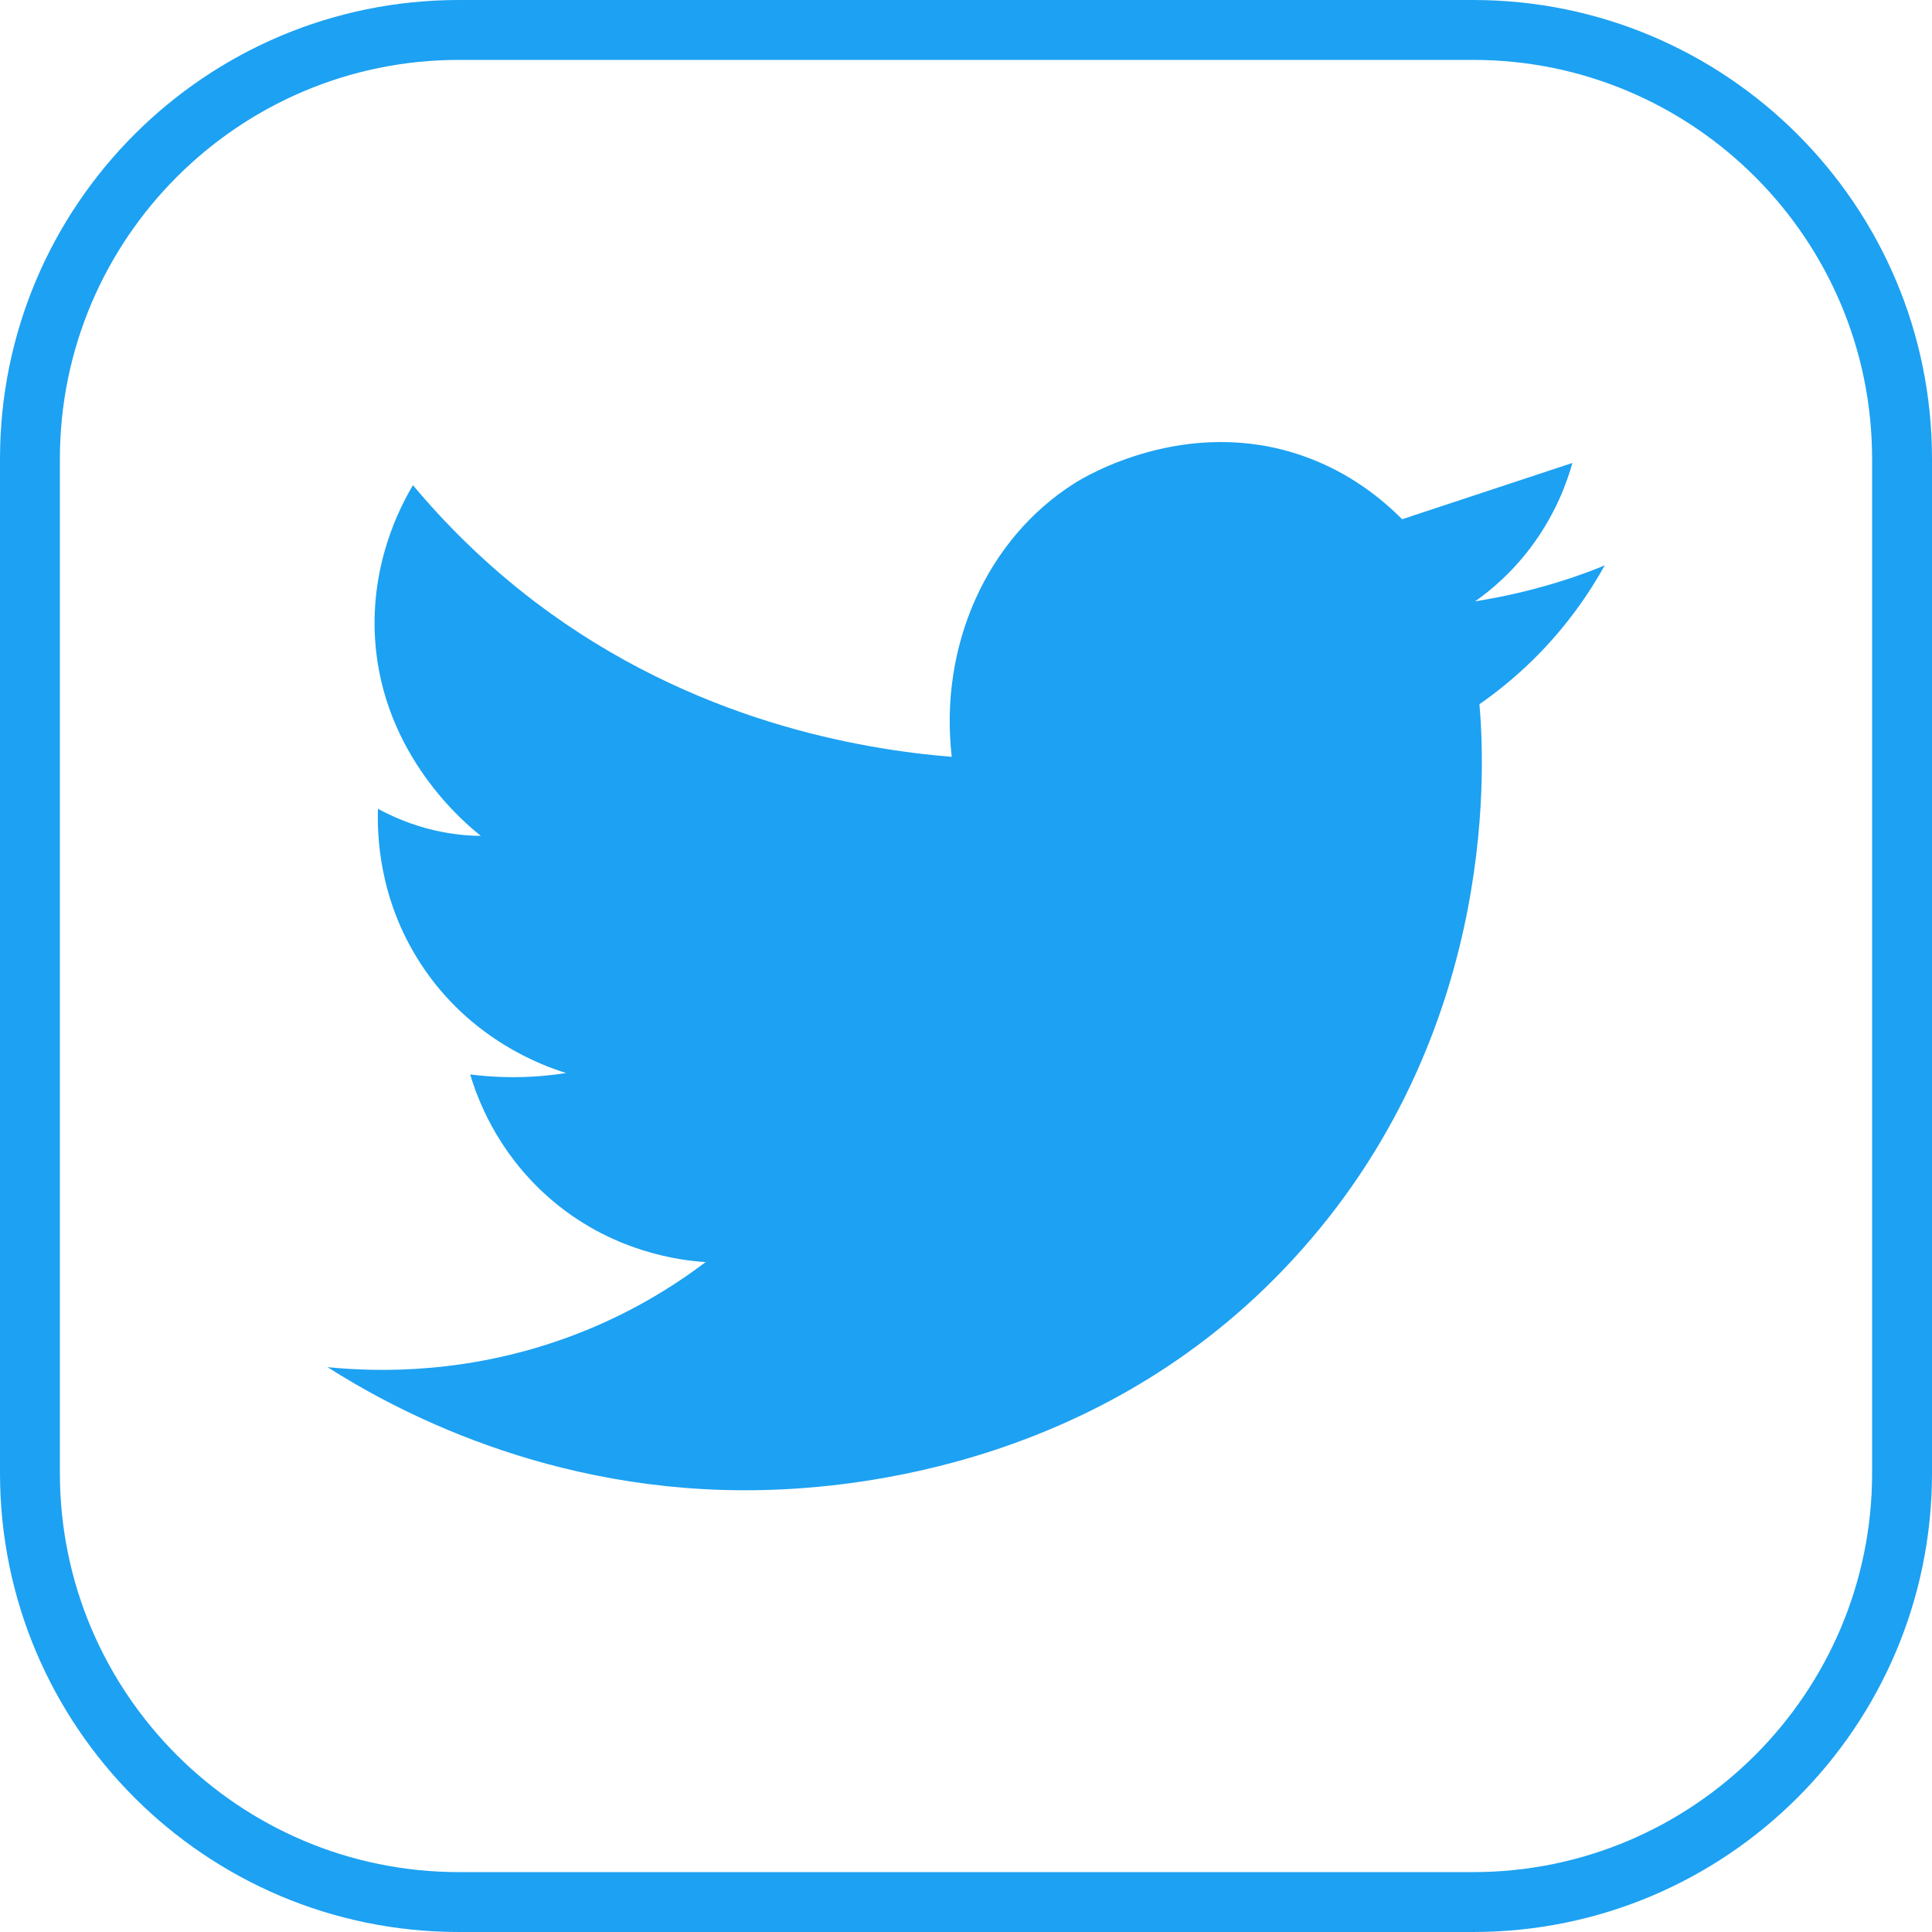 <?xml version="1.0" encoding="utf-8"?>
<!-- Generator: Adobe Illustrator 25.2.0, SVG Export Plug-In . SVG Version: 6.00 Build 0)  -->
<svg version="1.1" id="Layer_1" xmlns="http://www.w3.org/2000/svg" xmlns:xlink="http://www.w3.org/1999/xlink" x="0px" y="0px"
	 viewBox="0 0 80 80" style="enable-background:new 0 0 80 80;" xml:space="preserve">
<style type="text/css">
	.st0{fill:#008CFF;}
	.st1{fill:white;}
	.st2{fill:#3B5998;}
	.st3{fill:#FFFFFF;}
	.st4{fill:#00447B;}
	.st5{fill:#009CDE;}
	.st6{fill:#231F20;}
	.st7{fill:#ED1D24;}
	.st8{fill:#0077B5;}
	.st9{fill:#3BD75F;}
	.st10{fill:#6441A4;}
	.st11{fill:#0088CC;}
	.st12{fill:url(#SVGID_1_);}
	.st13{fill:url(#SVGID_2_);}
	.st14{fill:url(#SVGID_3_);}
	.st15{fill:url(#SVGID_4_);}
	.st16{fill:url(#SVGID_5_);}
	.st17{fill:#1DA1F2;}
	.st18{fill:#45D354;}
	.st19{fill-rule:evenodd;clip-rule:evenodd;fill:#FFFFFF;}
	.st20{fill-rule:evenodd;clip-rule:evenodd;fill:#231F20;}
	.st21{fill:#E60023;}
	.st22{fill-rule:evenodd;clip-rule:evenodd;fill:#E60023;}
	.st23{fill-rule:evenodd;clip-rule:evenodd;fill:#ED2C58;}
	.st24{fill-rule:evenodd;clip-rule:evenodd;fill:#16BCC8;}
	.st25{fill:#5865F2;}
	.st26{fill:url(#SVGID_6_);}
	.st27{fill:url(#SVGID_7_);}
	.st28{fill:url(#SVGID_8_);}
	.st29{fill:#F26F23;}
</style>
<g id="twitter_3_">
	<g>
		<path class="st17" d="M61,2.48c9.11,0,16.52,7.41,16.52,16.52v42c0,9.11-7.41,16.52-16.52,16.52H19C9.89,77.52,2.48,70.11,2.48,61
			V19C2.48,9.89,9.89,2.48,19,2.48H61 M61,0H19C8.51,0,0,8.51,0,19v42c0,10.49,8.51,19,19,19h42c10.49,0,19-8.51,19-19V19
			C80,8.51,71.49,0,61,0L61,0z"/>
	</g>
	<path class="st17" d="M39.41,31.34c-0.53-4.6,1.45-9.04,5.1-11.34c0.38-0.24,4.59-2.81,9.42-1.13c2.02,0.7,3.38,1.88,4.13,2.63
		c2.35-0.78,4.7-1.55,7.05-2.33c-0.23,0.82-0.68,2.05-1.61,3.34c-0.84,1.16-1.76,1.93-2.42,2.39c1.2-0.19,2.54-0.49,3.95-0.96
		c0.5-0.17,0.97-0.34,1.42-0.53c-0.63,1.13-1.58,2.55-3,3.94c-0.76,0.74-1.51,1.34-2.19,1.81c0.17,1.95,0.98,13.21-7.36,22.59
		c-7.97,8.98-18.65,9.87-22.32,9.95c-8.91,0.21-15.44-3.45-18.02-5.09c2.18,0.22,5.97,0.28,10.21-1.33
		c2.32-0.88,4.14-2.03,5.45-3.02c-0.96-0.06-3.94-0.38-6.57-2.74c-2.09-1.87-2.89-4.05-3.18-5.03c0.87,0.11,1.89,0.16,3.01,0.06
		c0.34-0.03,0.66-0.07,0.96-0.12c-0.88-0.27-3.96-1.34-6.03-4.54c-1.76-2.71-1.79-5.4-1.76-6.4c0.57,0.31,1.37,0.67,2.37,0.9
		c0.72,0.16,1.36,0.22,1.89,0.22c-0.6-0.47-4.08-3.32-4.38-8.15c-0.19-3.1,1.01-5.43,1.57-6.37c1.31,1.57,2.98,3.26,5.09,4.86
		C28.71,29.88,35.65,31.03,39.41,31.34z"/>
</g>
</svg>
